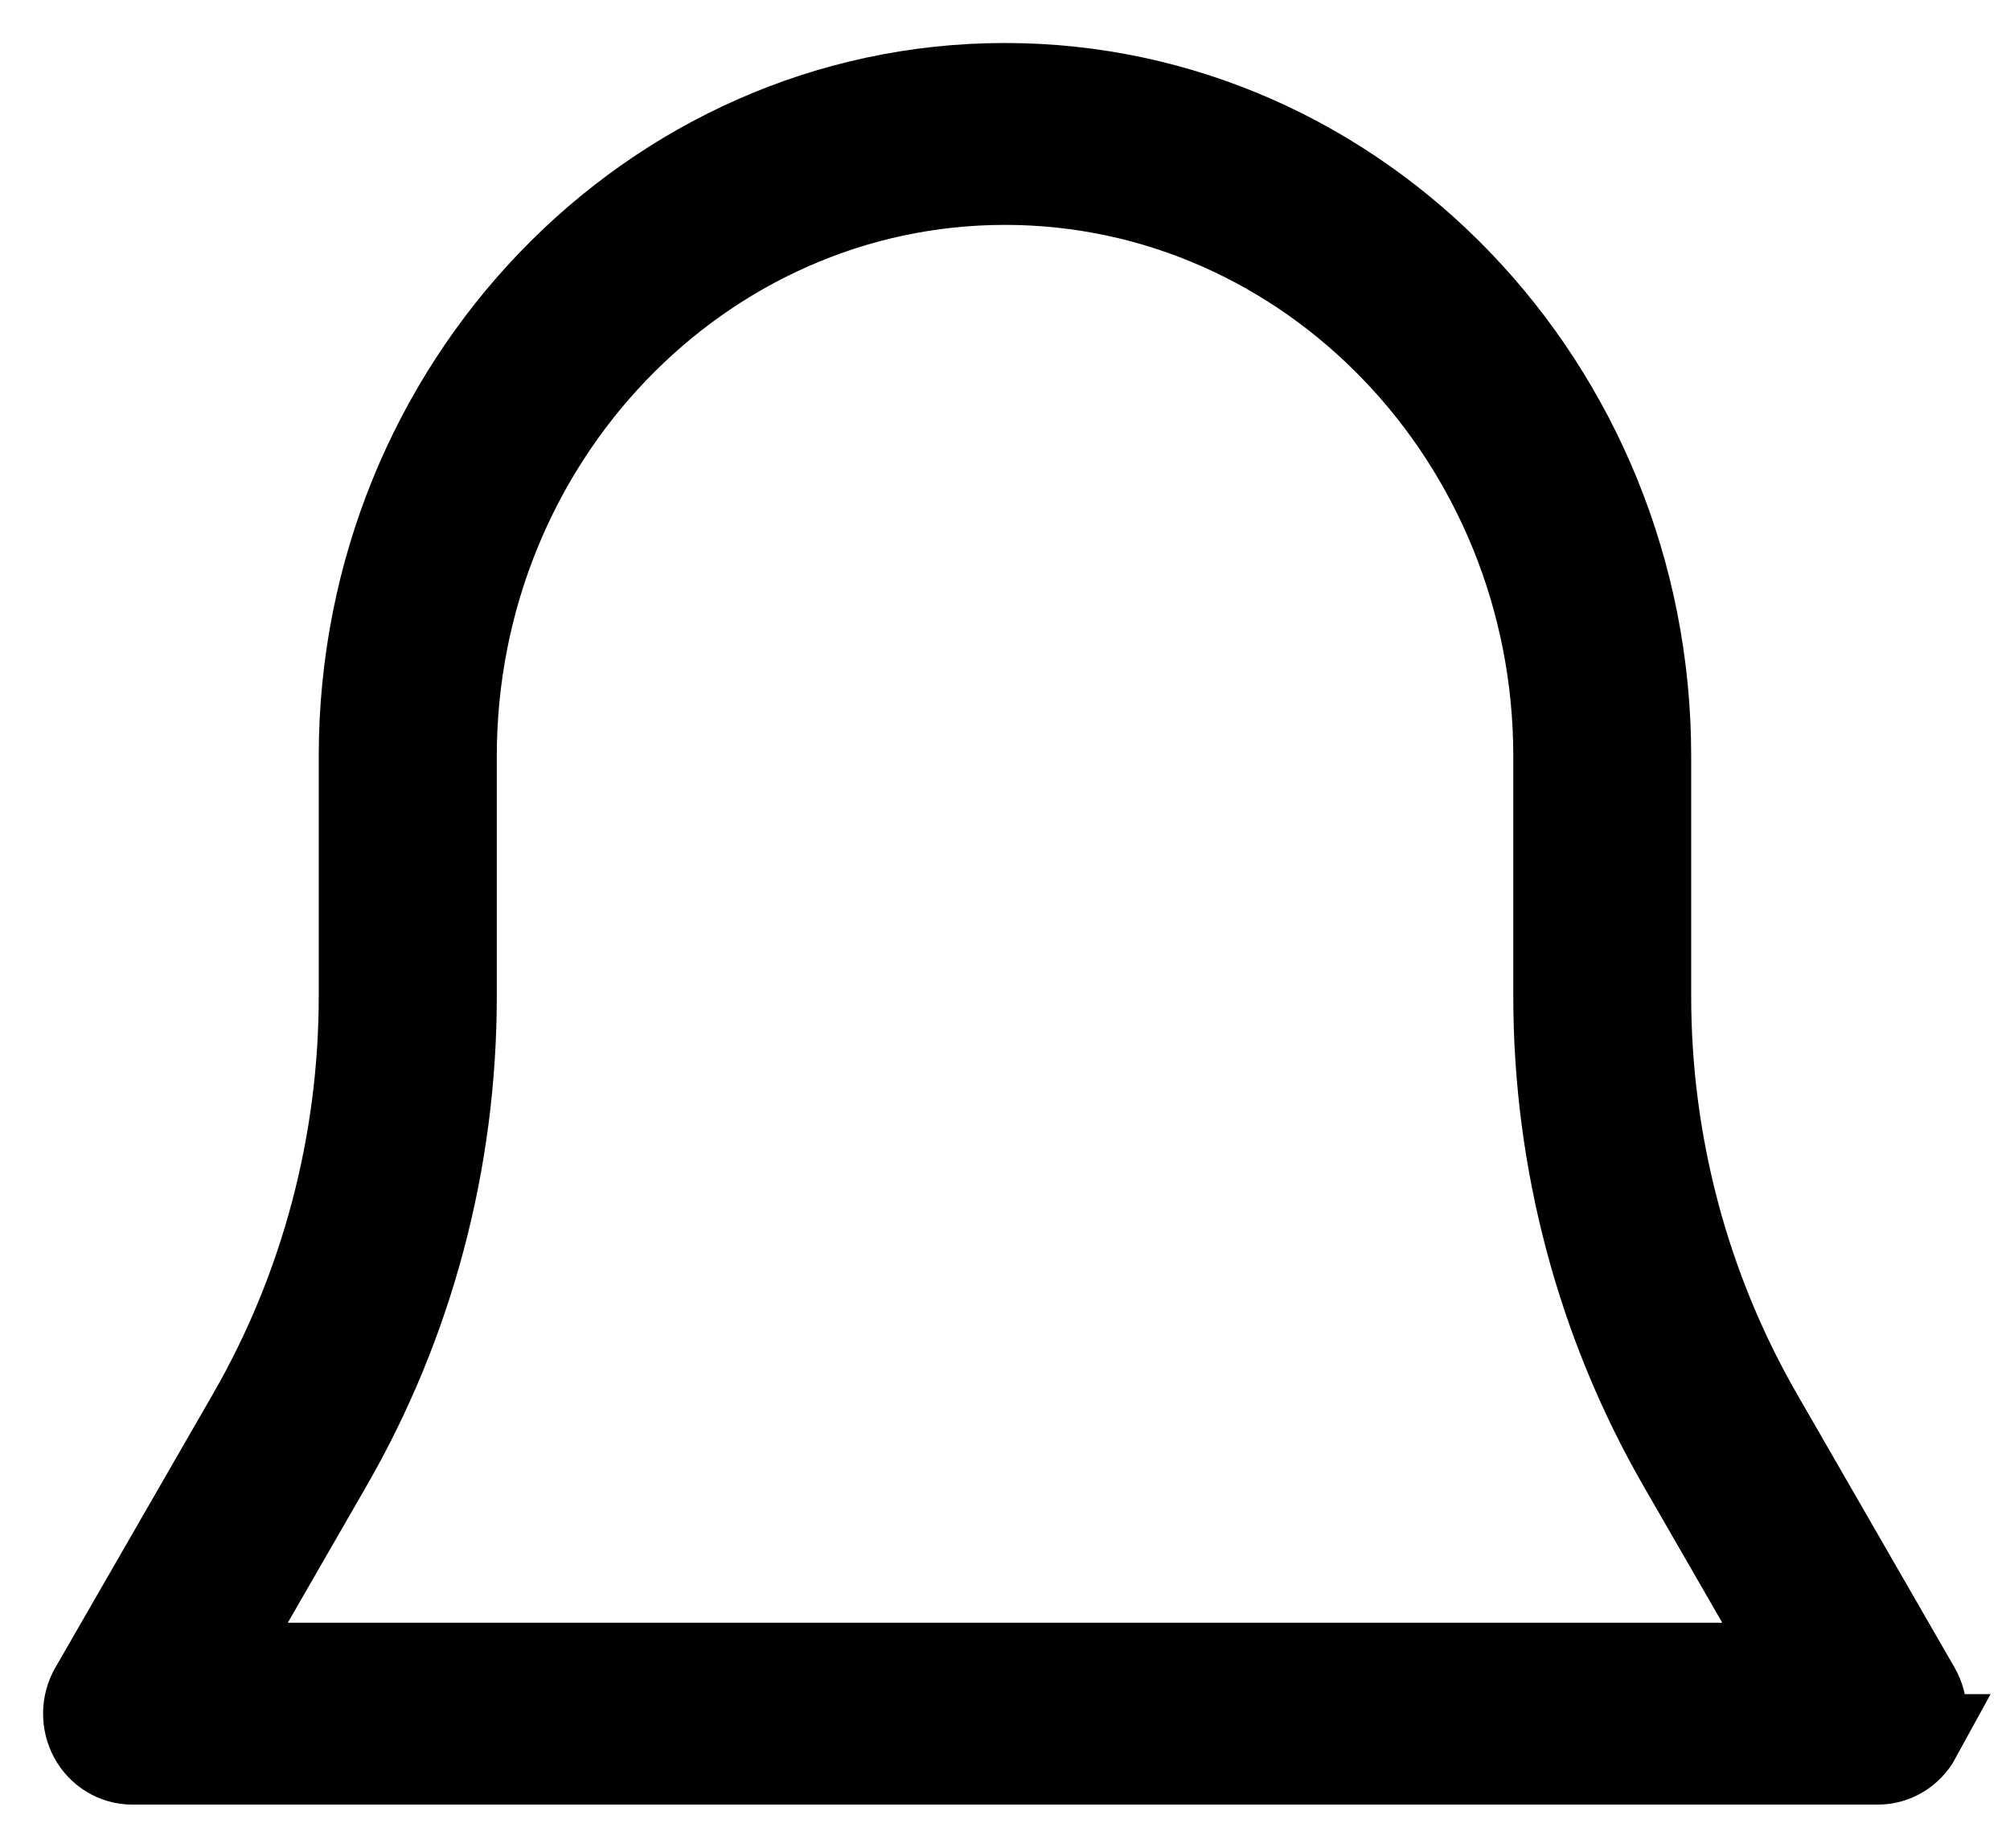 <svg version="1.2" xmlns="http://www.w3.org/2000/svg" xmlns:xlink="http://www.w3.org/1999/xlink" overflow="visible" preserveAspectRatio="none" viewBox="0 0 23.333 21.444" width="23.333" height="21.444"><g transform="translate(1, 1)"><g transform="translate(-6.859096624012295e-14, 0) rotate(0)"><path d="M21.265,19.162c-0.095,0.174 -0.273,0.282 -0.465,0.282h-20.266c-0.192,0 -0.37,-0.108 -0.465,-0.282c-0.094,-0.173 -0.092,-0.388 0.007,-0.559l1.832,-3.18c0.845,-1.468 1.292,-3.148 1.292,-4.86v-2.786c0,-4.288 3.35,-7.778 7.466,-7.778c4.116,0 7.466,3.49 7.466,7.778v2.786c0,1.712 0.447,3.392 1.292,4.86l1.832,3.18c0.099,0.171 0.101,0.386 0.007,0.559zM19.858,18.333l-1.348,-2.339c-0.944,-1.64 -1.443,-3.518 -1.443,-5.431v-2.786c0,-3.677 -2.87,-6.667 -6.4,-6.667c-3.529,0 -6.4,2.99 -6.4,6.667v2.786c0,1.913 -0.499,3.791 -1.444,5.431l-1.347,2.339z" style="stroke: rgb(0, 0, 0); stroke-width: 1; stroke-linecap: butt; stroke-linejoin: miter; fill: rgb(0, 0, 0);" vector-effect="non-scaling-stroke"/></g><defs><path id="path-156690929686576" d="M21.265,19.162c-0.095,0.174 -0.273,0.282 -0.465,0.282h-20.266c-0.192,0 -0.37,-0.108 -0.465,-0.282c-0.094,-0.173 -0.092,-0.388 0.007,-0.559l1.832,-3.18c0.845,-1.468 1.292,-3.148 1.292,-4.86v-2.786c0,-4.288 3.35,-7.778 7.466,-7.778c4.116,0 7.466,3.49 7.466,7.778v2.786c0,1.712 0.447,3.392 1.292,4.86l1.832,3.18c0.099,0.171 0.101,0.386 0.007,0.559zM19.858,18.333l-1.348,-2.339c-0.944,-1.64 -1.443,-3.518 -1.443,-5.431v-2.786c0,-3.677 -2.87,-6.667 -6.4,-6.667c-3.529,0 -6.4,2.99 -6.4,6.667v2.786c0,1.913 -0.499,3.791 -1.444,5.431l-1.347,2.339z" vector-effect="non-scaling-stroke"/></defs><g style="transform: rotate(0deg) translate(-1183px, -21px) translate(1183.33px, 21.333px) rotate(0deg); pointer-events: all;"><defs><path id="path-156690929667845" d="M21.257 18.603 C21.257 18.603 19.425 15.423 19.425 15.423 C18.58 13.956 18.133 12.276 18.133 10.563 C18.133 10.563 18.133 7.778 18.133 7.778 C18.133 3.49 14.783 0 10.667 0 C6.551 0 3.2 3.49 3.2 7.778 C3.2 7.778 3.2 10.563 3.2 10.563 C3.2 12.276 2.753 13.956 1.909 15.423 C1.909 15.423 0.076 18.603 0.076 18.603 C-0.023 18.774 -0.025 18.989 0.069 19.162 C0.164 19.337 0.342 19.444 0.534 19.444 C0.534 19.444 20.8 19.444 20.8 19.444 C20.992 19.444 21.17 19.337 21.265 19.162 C21.358 18.989 21.356 18.774 21.257 18.603 Z" vector-effect="non-scaling-stroke"/></defs><g transform="translate(0, 0)" style="display: none;"><path d="M21.257 18.603 C21.257 18.603 19.425 15.423 19.425 15.423 C18.58 13.956 18.133 12.276 18.133 10.563 C18.133 10.563 18.133 7.778 18.133 7.778 C18.133 3.49 14.783 0 10.667 0 C6.551 0 3.2 3.49 3.2 7.778 C3.2 7.778 3.2 10.563 3.2 10.563 C3.2 12.276 2.753 13.956 1.909 15.423 C1.909 15.423 0.076 18.603 0.076 18.603 C-0.023 18.774 -0.025 18.989 0.069 19.162 C0.164 19.337 0.342 19.444 0.534 19.444 C0.534 19.444 20.8 19.444 20.8 19.444 C20.992 19.444 21.17 19.337 21.265 19.162 C21.358 18.989 21.356 18.774 21.257 18.603 Z" style="stroke-width: 0; stroke-linecap: butt; stroke-linejoin: miter; fill: rgba(0, 0, 0, 0);" vector-effect="non-scaling-stroke"/></g></g><g style="transform: rotate(0deg) translate(-1183px, -21px) translate(1184.81px, 22.444px) rotate(0deg); pointer-events: all;"><defs><path id="path-156690929667744" d="M0 17.222 C0 17.222 1.347 14.883 1.347 14.883 C2.292 13.243 2.791 11.366 2.791 9.452 C2.791 9.452 2.791 6.667 2.791 6.667 C2.791 2.99 5.662 0 9.191 0 C12.721 0 15.591 2.99 15.591 6.667 C15.591 6.667 15.591 9.452 15.591 9.452 C15.591 11.366 16.09 13.243 17.034 14.883 C17.034 14.883 18.382 17.222 18.382 17.222 C18.382 17.222 0 17.222 0 17.222 Z" vector-effect="non-scaling-stroke"/></defs><g transform="translate(0, 0)" style="display: none;"><path d="M0 17.222 C0 17.222 1.347 14.883 1.347 14.883 C2.292 13.243 2.791 11.366 2.791 9.452 C2.791 9.452 2.791 6.667 2.791 6.667 C2.791 2.99 5.662 0 9.191 0 C12.721 0 15.591 2.99 15.591 6.667 C15.591 6.667 15.591 9.452 15.591 9.452 C15.591 11.366 16.09 13.243 17.034 14.883 C17.034 14.883 18.382 17.222 18.382 17.222 C18.382 17.222 0 17.222 0 17.222 Z" style="stroke-width: 0; stroke-linecap: butt; stroke-linejoin: miter; fill: rgba(0, 0, 0, 0);" vector-effect="non-scaling-stroke"/></g></g></g></svg>